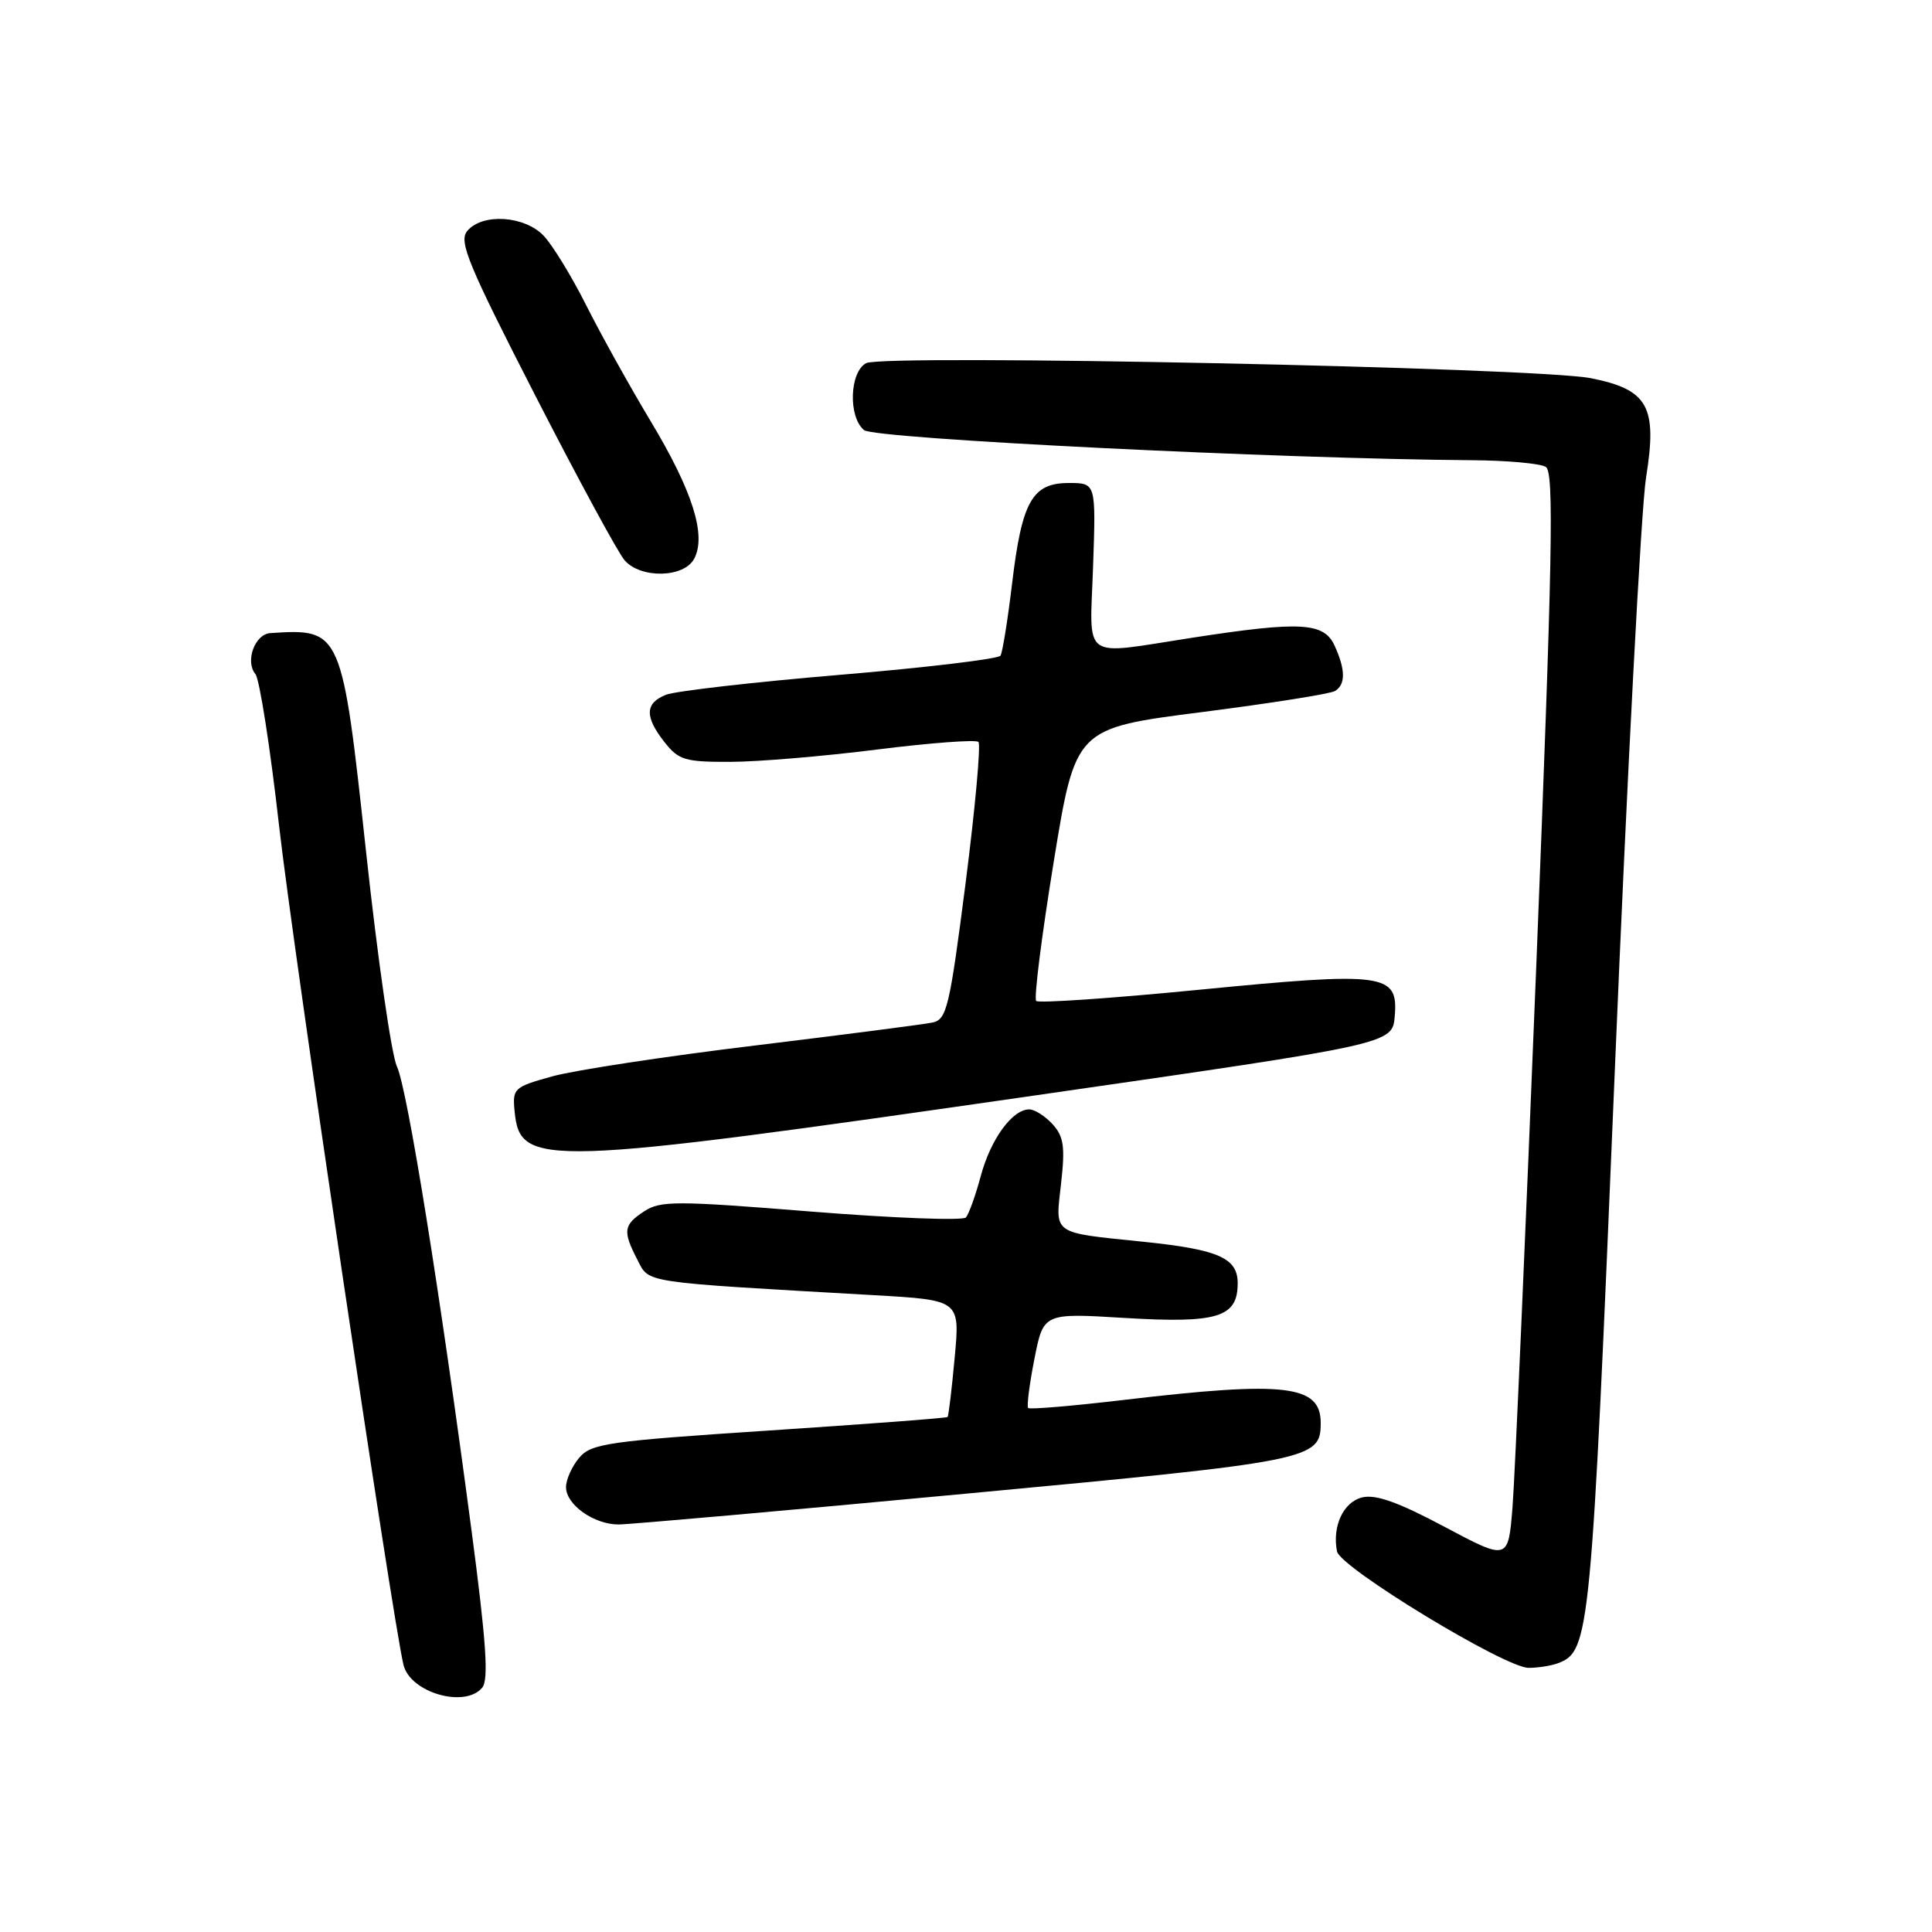 <?xml version="1.0" encoding="UTF-8" standalone="no"?>
<!DOCTYPE svg PUBLIC "-//W3C//DTD SVG 1.1//EN" "http://www.w3.org/Graphics/SVG/1.1/DTD/svg11.dtd" >
<svg xmlns="http://www.w3.org/2000/svg" xmlns:xlink="http://www.w3.org/1999/xlink" version="1.1" viewBox="0 0 256 256">
 <g >
 <path fill="currentColor"
d=" M 63.90 223.62 C 64.77 222.57 64.43 217.58 62.49 202.87 C 58.26 170.92 53.98 144.28 52.59 141.30 C 51.87 139.76 50.04 127.03 48.52 113.00 C 45.31 83.42 45.25 83.27 35.82 83.89 C 33.77 84.02 32.45 87.63 33.84 89.31 C 34.39 89.97 35.81 99.07 36.99 109.51 C 38.81 125.59 51.95 214.22 53.46 220.59 C 54.34 224.28 61.60 226.39 63.90 223.62 Z  M 206.46 220.38 C 210.66 218.77 210.84 216.90 213.95 142.35 C 215.59 102.83 217.47 67.25 218.11 63.28 C 219.63 53.84 218.39 51.62 210.78 50.11 C 203.56 48.69 117.06 46.90 114.77 48.12 C 112.56 49.31 112.38 55.24 114.49 56.99 C 115.88 58.15 169.81 60.81 195.00 60.98 C 199.68 61.01 204.10 61.41 204.83 61.87 C 205.94 62.58 205.72 73.80 203.58 127.61 C 202.15 163.30 200.73 195.72 200.42 199.65 C 199.85 206.80 199.85 206.80 191.39 202.30 C 185.25 199.03 182.26 197.97 180.48 198.42 C 177.99 199.04 176.51 202.24 177.16 205.57 C 177.58 207.72 199.43 221.00 202.55 221.00 C 203.81 221.00 205.56 220.72 206.46 220.38 Z  M 127.99 197.92 C 173.93 193.62 175.00 193.41 175.00 188.55 C 175.00 183.52 170.36 182.97 149.06 185.48 C 142.22 186.29 136.45 186.78 136.24 186.57 C 136.03 186.36 136.40 183.45 137.06 180.09 C 138.26 173.98 138.26 173.98 148.94 174.63 C 161.33 175.38 164.00 174.57 164.00 170.04 C 164.00 166.68 161.46 165.57 151.50 164.54 C 139.27 163.28 139.83 163.66 140.59 156.89 C 141.15 151.96 140.96 150.61 139.48 148.97 C 138.49 147.89 137.10 147.00 136.38 147.00 C 134.14 147.00 131.27 150.94 129.96 155.82 C 129.27 158.39 128.38 160.87 127.99 161.32 C 127.59 161.76 118.37 161.41 107.50 160.54 C 89.63 159.10 87.50 159.09 85.37 160.50 C 82.60 162.31 82.49 163.11 84.46 166.93 C 86.08 170.05 84.70 169.84 115.85 171.62 C 127.21 172.27 127.21 172.27 126.50 179.89 C 126.12 184.07 125.69 187.61 125.56 187.76 C 125.43 187.90 114.79 188.70 101.91 189.55 C 80.54 190.96 78.35 191.27 76.75 193.16 C 75.79 194.29 75.00 196.05 75.00 197.05 C 75.00 199.38 78.69 202.00 81.96 202.00 C 83.34 202.00 104.06 200.17 127.99 197.92 Z  M 137.50 145.10 C 184.50 138.33 184.50 138.33 184.81 134.66 C 185.29 128.97 183.55 128.74 158.97 131.14 C 147.37 132.28 137.61 132.95 137.30 132.63 C 136.98 132.31 138.02 124.05 139.61 114.28 C 142.50 96.50 142.50 96.50 159.15 94.37 C 168.30 93.20 176.29 91.94 176.90 91.56 C 178.31 90.69 178.30 88.74 176.84 85.55 C 175.43 82.46 172.33 82.29 158.00 84.50 C 143.04 86.80 144.41 87.79 144.84 75.00 C 145.22 64.00 145.22 64.00 141.63 64.00 C 136.78 64.00 135.41 66.41 134.11 77.30 C 133.53 82.13 132.84 86.45 132.57 86.88 C 132.31 87.31 122.73 88.46 111.29 89.42 C 99.86 90.38 89.49 91.57 88.25 92.06 C 85.45 93.17 85.40 94.97 88.06 98.35 C 89.93 100.72 90.77 100.97 96.81 100.95 C 100.49 100.94 109.25 100.20 116.27 99.31 C 123.29 98.43 129.31 97.98 129.65 98.31 C 129.98 98.65 129.22 107.06 127.95 116.99 C 125.83 133.49 125.45 135.09 123.57 135.49 C 122.43 135.73 111.83 137.10 100.00 138.54 C 88.17 139.97 76.11 141.81 73.19 142.62 C 68.08 144.04 67.89 144.21 68.19 147.27 C 68.91 154.67 71.63 154.59 137.50 145.10 Z  M 91.98 74.04 C 93.63 70.95 91.78 65.07 86.24 55.85 C 83.48 51.26 79.64 44.35 77.70 40.50 C 75.77 36.65 73.22 32.49 72.05 31.25 C 69.51 28.57 63.90 28.21 61.91 30.61 C 60.76 31.99 62.00 35.00 70.90 52.36 C 76.58 63.44 81.92 73.29 82.77 74.25 C 84.92 76.70 90.63 76.57 91.98 74.04 Z "/>
</g>
</svg>